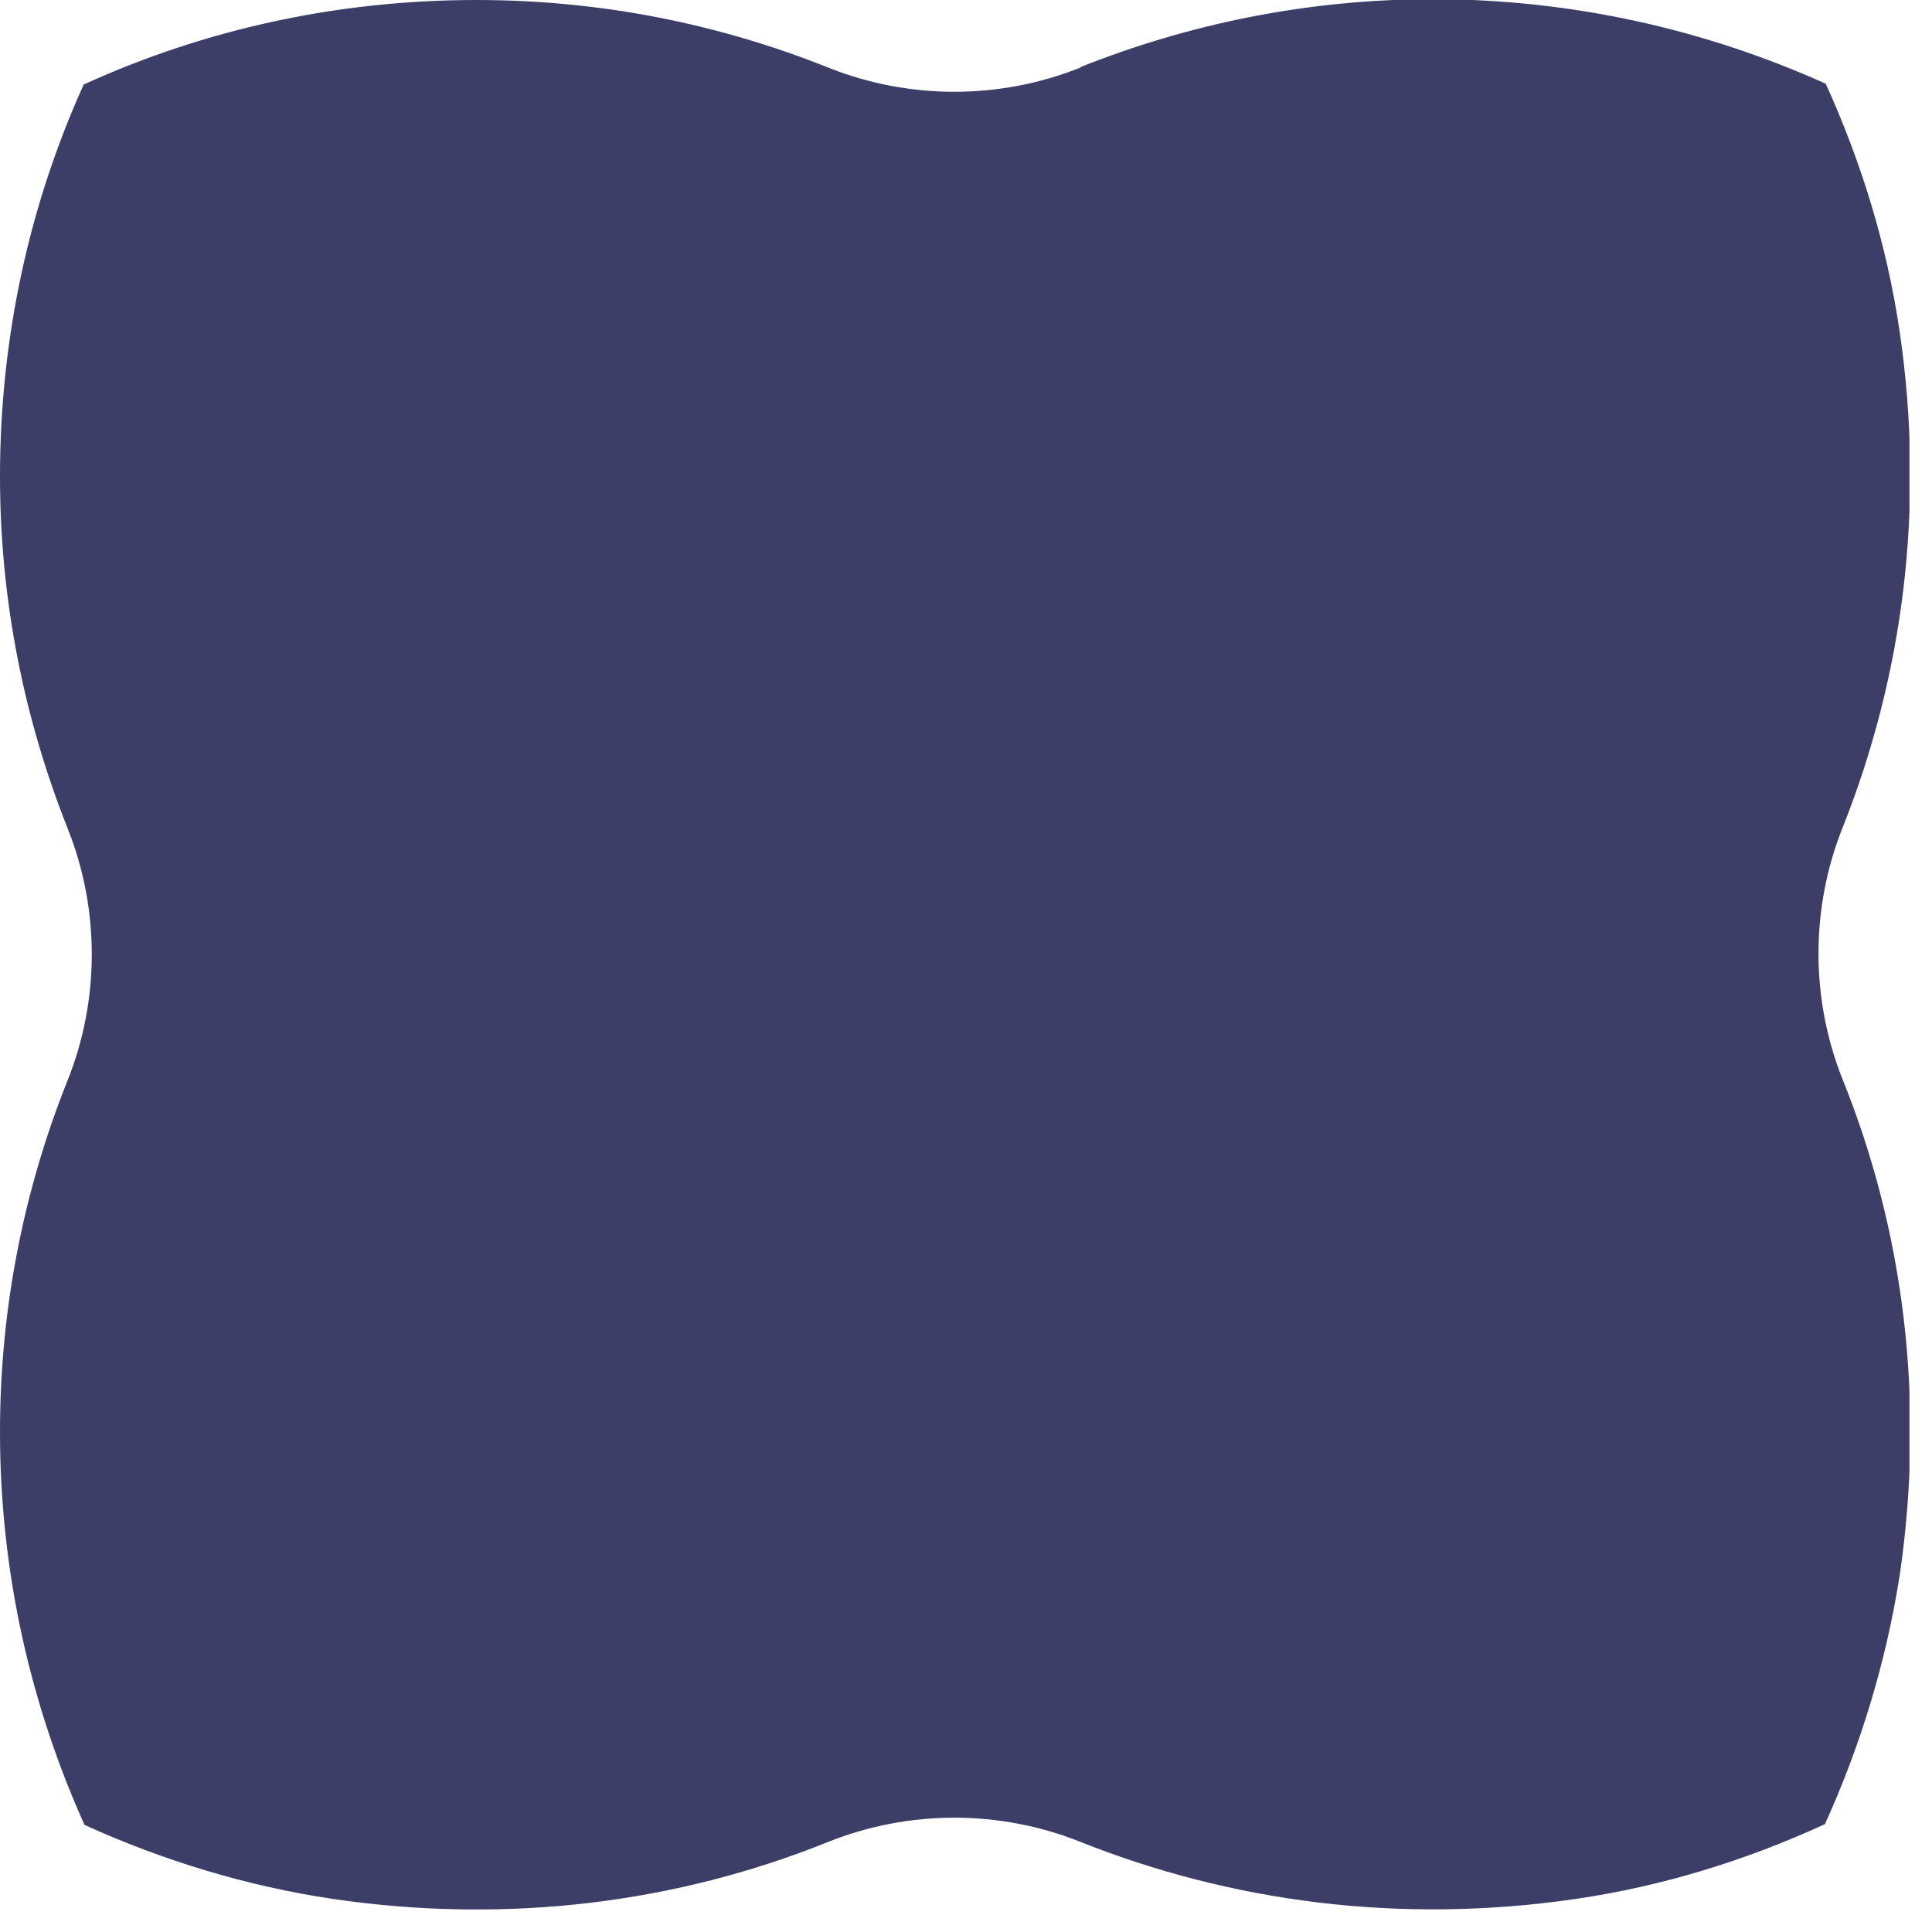 <svg width="24" height="24" viewBox="0 0 24 24" fill="none" xmlns="http://www.w3.org/2000/svg">
<g clip-path="url(#clip0_13_37)">
<path d="M13.42 0.84C12.42 1.24 11.29 1.24 10.29 0.84C8.94 0.3 7.47 -9.76585e-06 5.92 -9.76585e-06C4.18 -9.76585e-06 2.53 0.37 1.04 1.05C0.37 2.53 0 4.18 0 5.92C0 7.46 0.3 8.93 0.84 10.29C1.24 11.29 1.24 12.42 0.84 13.42C0.3 14.77 0 16.24 0 17.79C0 19.53 0.38 21.18 1.05 22.67C2.02 23.11 3.06 23.43 4.14 23.59C6.33 23.91 8.43 23.63 10.29 22.88C11.29 22.48 12.42 22.48 13.42 22.88C15.28 23.62 17.37 23.91 19.57 23.59C20.66 23.43 21.69 23.11 22.67 22.66C23.11 21.69 23.43 20.65 23.6 19.56C23.92 17.37 23.64 15.27 22.89 13.41C22.49 12.41 22.49 11.28 22.89 10.28C23.63 8.42 23.92 6.33 23.6 4.13C23.44 3.04 23.12 2.01 22.68 1.04C21.19 0.37 19.54 -0.01 17.8 -0.01C16.26 -0.01 14.79 0.29 13.43 0.83L13.42 0.84Z" fill="#3D3E67"/>
</g>
<defs>
<clipPath id="clip0_13_37">
<rect width="23.72" height="23.72" fill="white"/>
</clipPath>
</defs>
</svg>
